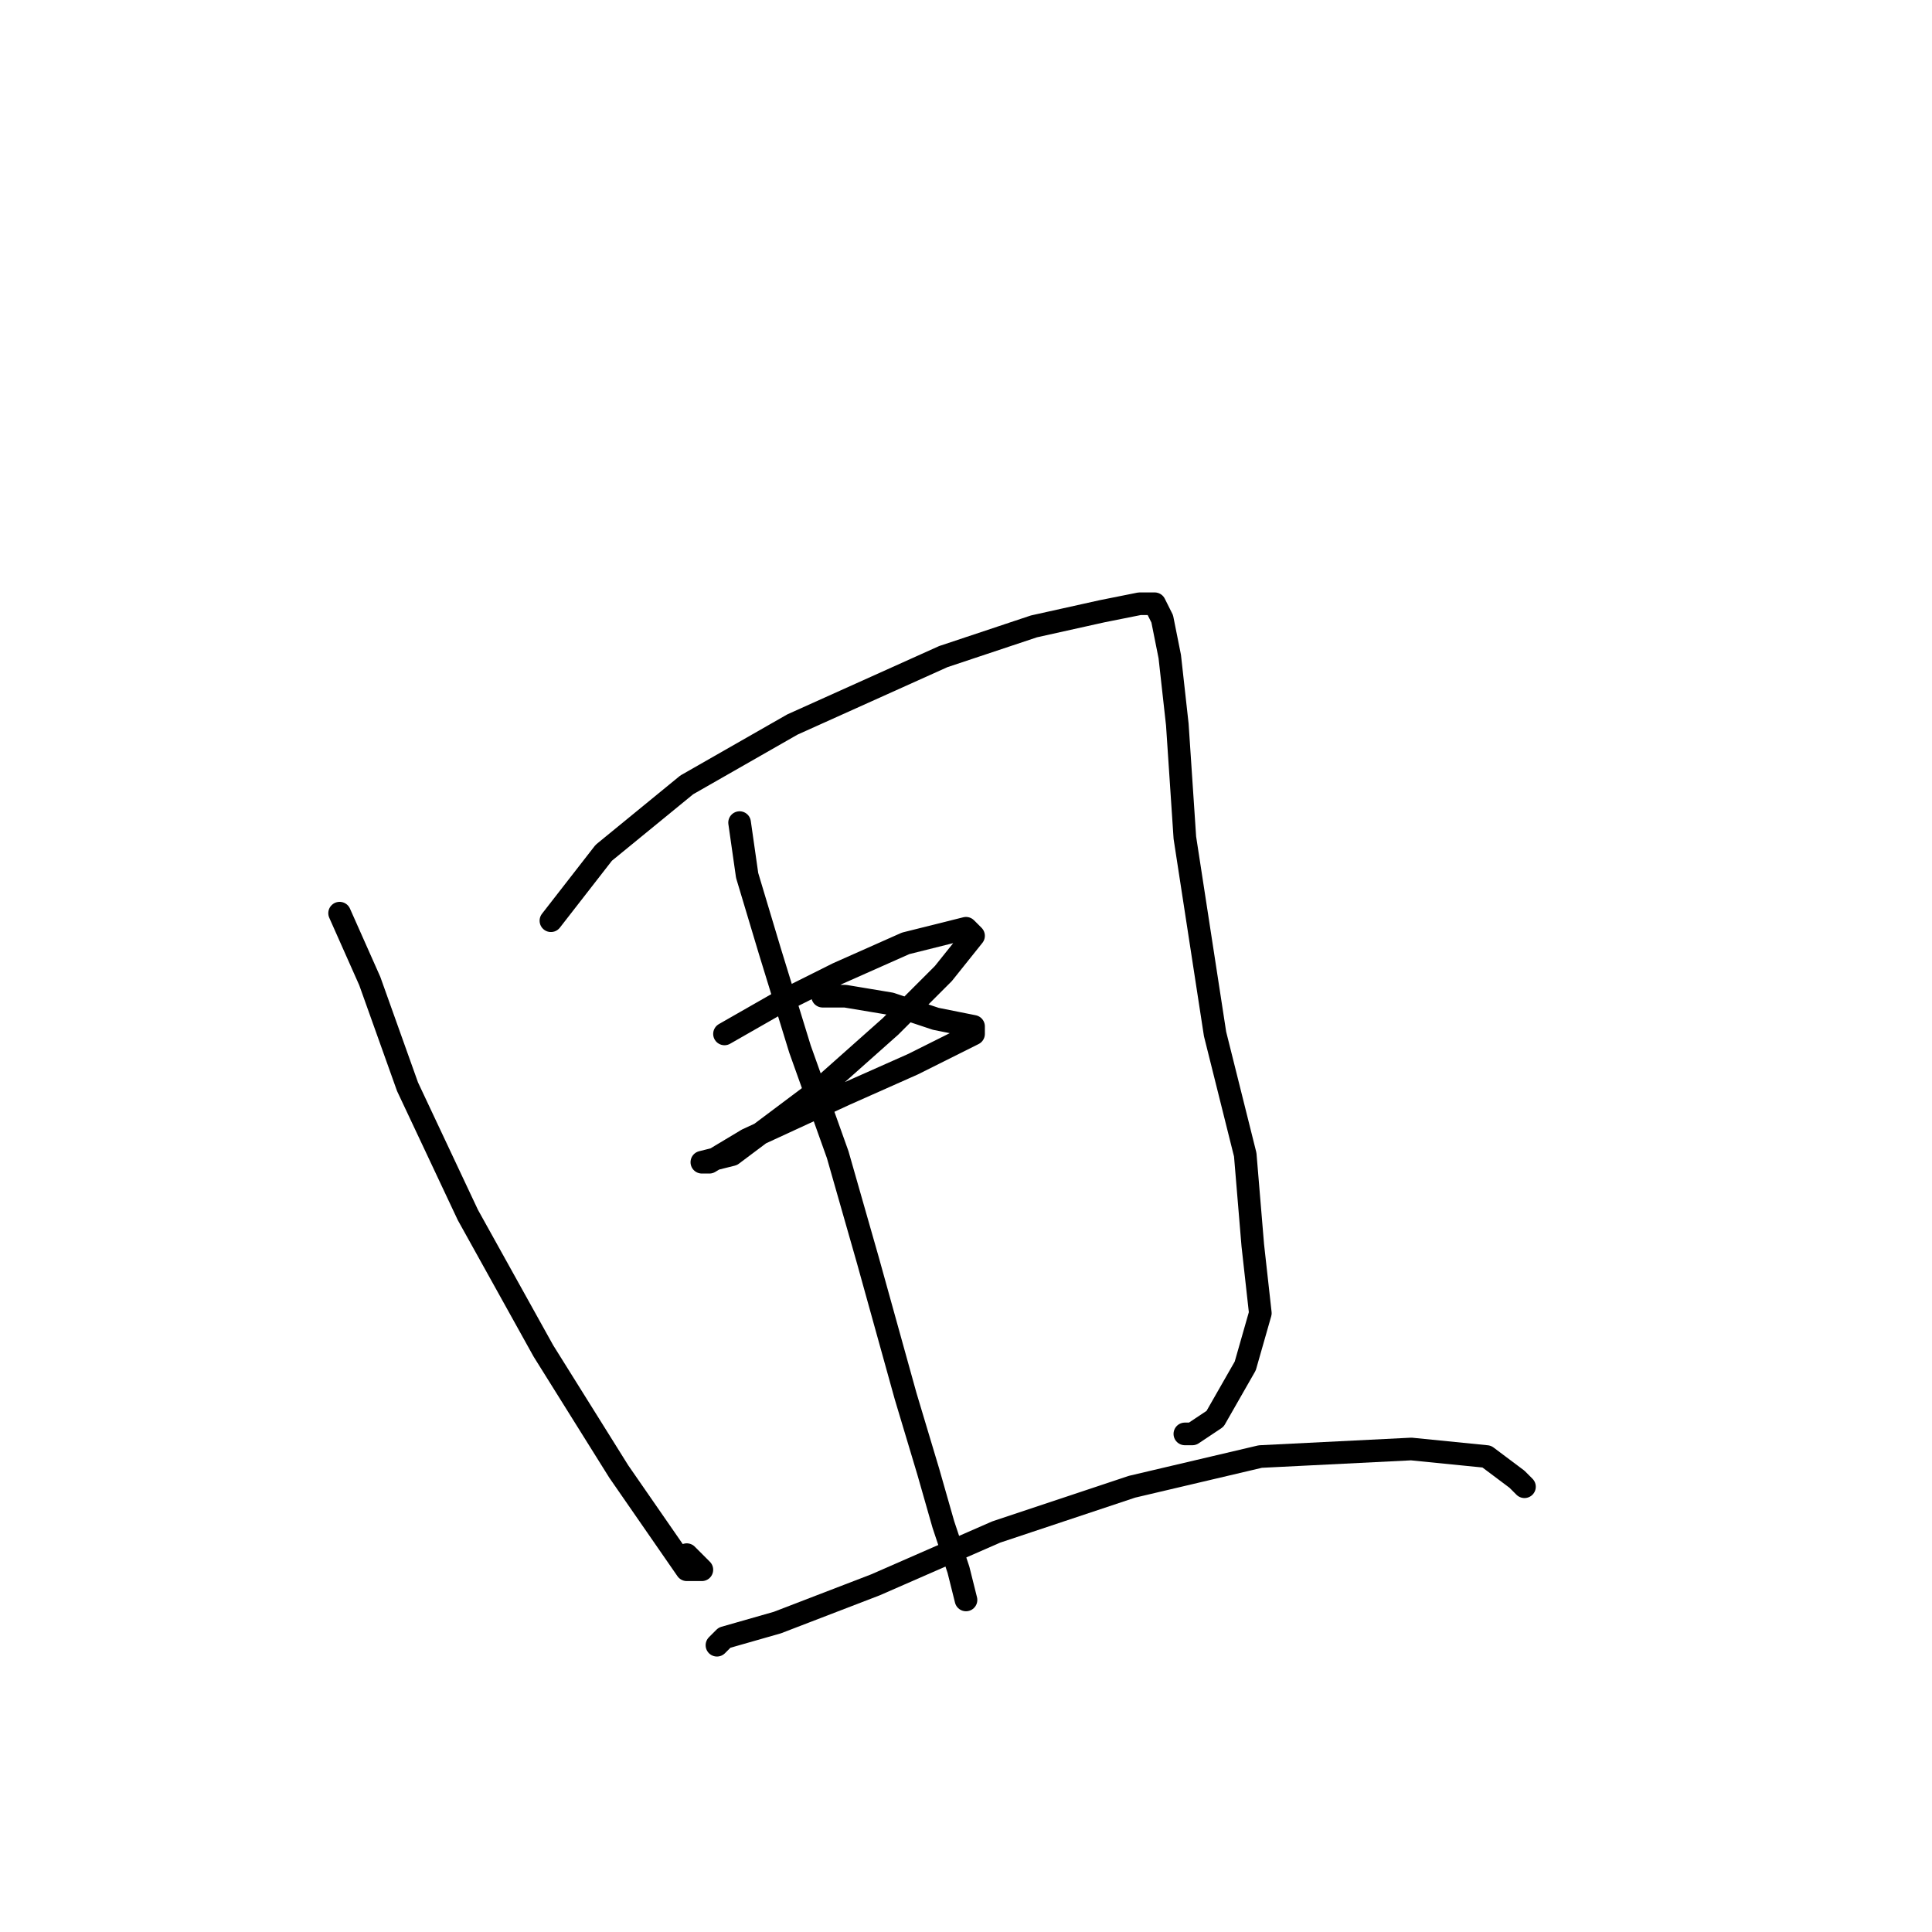 <?xml version="1.0" standalone="no"?>
    <svg width="256" height="256" xmlns="http://www.w3.org/2000/svg" version="1.1">
    <polyline stroke="black" stroke-width="3" stroke-linecap="round" fill="transparent" stroke-linejoin="round" points="96 137 103 133 111 129 120 125 128 123 129 124 125 129 118 136 109 144 97 153 93 154 94 154 99 151 112 145 121 141 127 138 129 137 129 136 124 135 118 133 112 132 109 132 109 132 " />
        <polyline stroke="black" stroke-width="3" stroke-linecap="round" fill="transparent" stroke-linejoin="round" points="98 109 99 116 102 126 106 139 111 153 115 167 120 185 123 195 125 202 127 208 128 212 128 212 " />
        <polyline stroke="black" stroke-width="3" stroke-linecap="round" fill="transparent" stroke-linejoin="round" points="45 121 49 130 54 144 62 161 72 179 82 195 91 208 93 208 91 206 91 206 " />
        <polyline stroke="black" stroke-width="3" stroke-linecap="round" fill="transparent" stroke-linejoin="round" points="73 122 80 113 91 104 105 96 125 87 137 83 146 81 151 80 153 80 154 82 155 87 156 96 157 111 161 137 165 153 166 165 167 174 165 181 161 188 158 190 157 190 157 190 " />
        <polyline stroke="black" stroke-width="3" stroke-linecap="round" fill="transparent" stroke-linejoin="round" points="95 218 96 217 103 215 116 210 132 203 150 197 167 193 187 192 197 193 201 196 202 197 202 197 " />
        </svg>